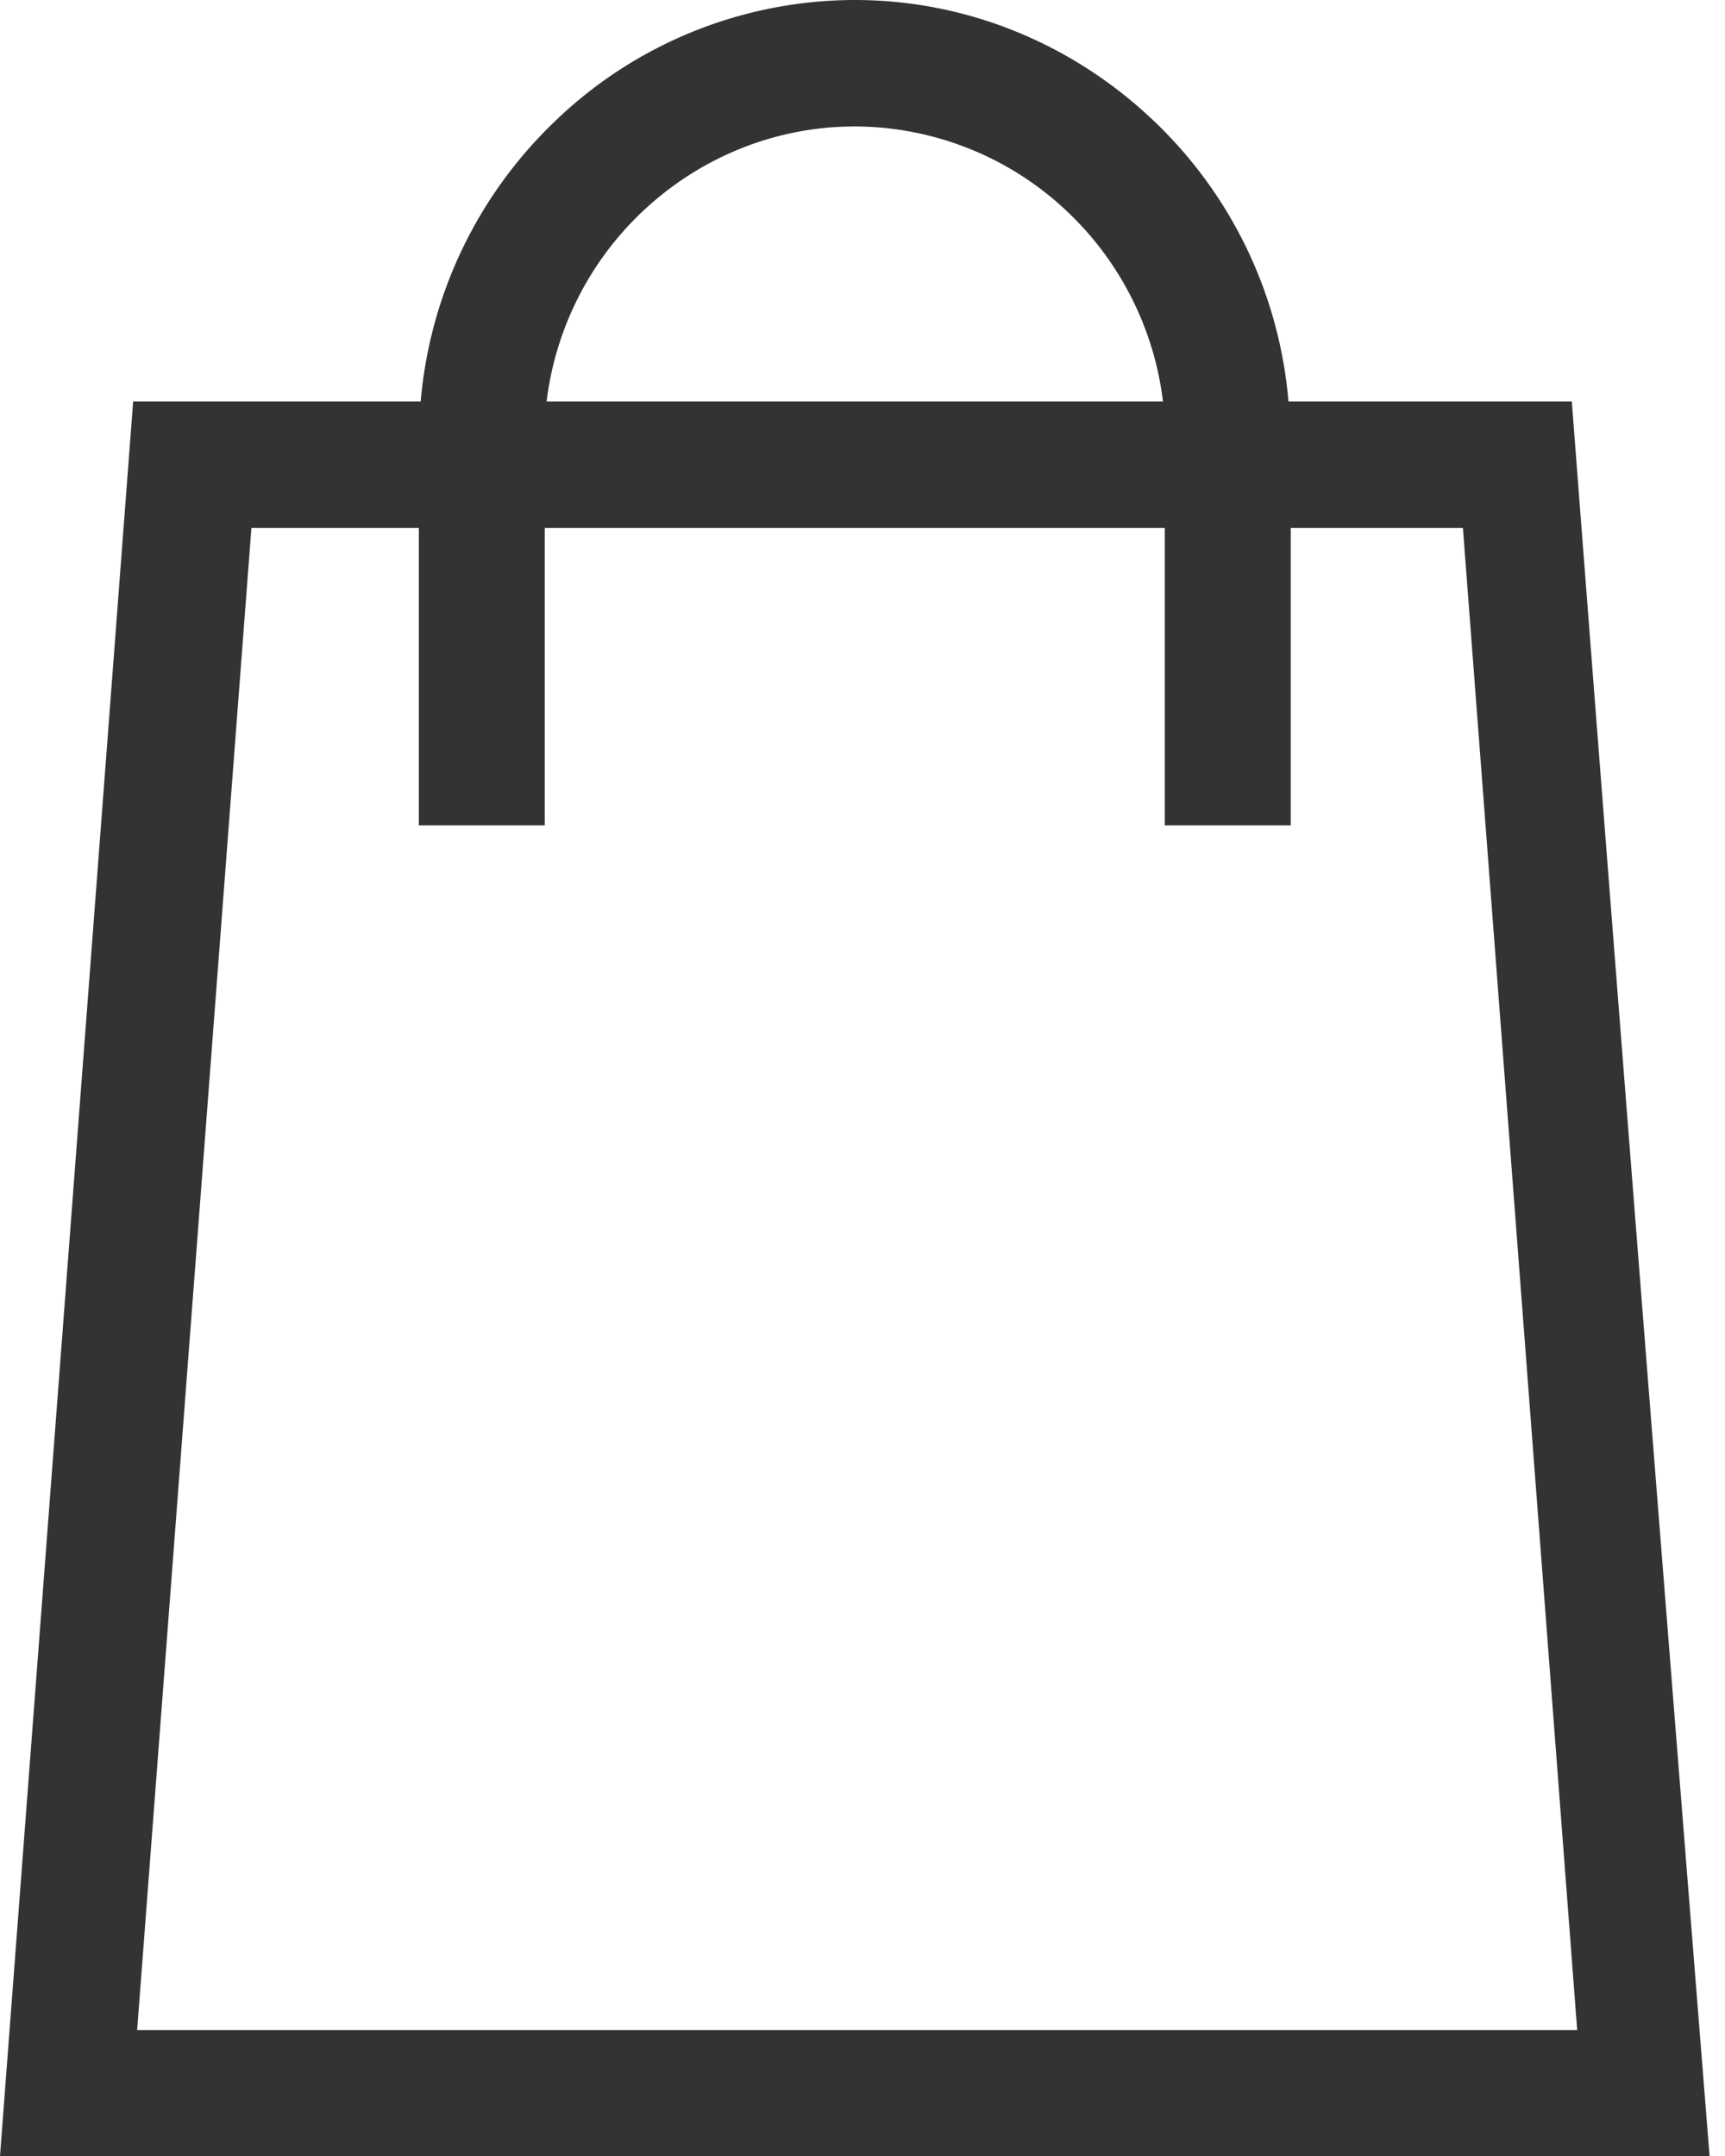 <svg width="16" height="20" fill="none" xmlns="http://www.w3.org/2000/svg"><path d="M11.951 3.724h2.628c.416 5.425.845 10.854 1.278 16.276H0L1.235 3.724h2.667A4.08 4.08 0 0 1 5.14 1.132 4.012 4.012 0 0 1 7.928 0c1.078 0 2.06.435 2.785 1.132a4.063 4.063 0 0 1 1.238 2.592zm-2.05-1.76a2.873 2.873 0 0 0-1.973-.791c-.758 0-1.456.303-1.972.792a2.907 2.907 0 0 0-.886 1.759h5.717a2.908 2.908 0 0 0-.886-1.76zM3.885 4.897H2.332l-1.06 13.935h13.357l-1.06-13.935h-1.597v2.76h-1.168v-2.76H5.053v2.76H3.885v-2.76z" fill="#333"/></svg>